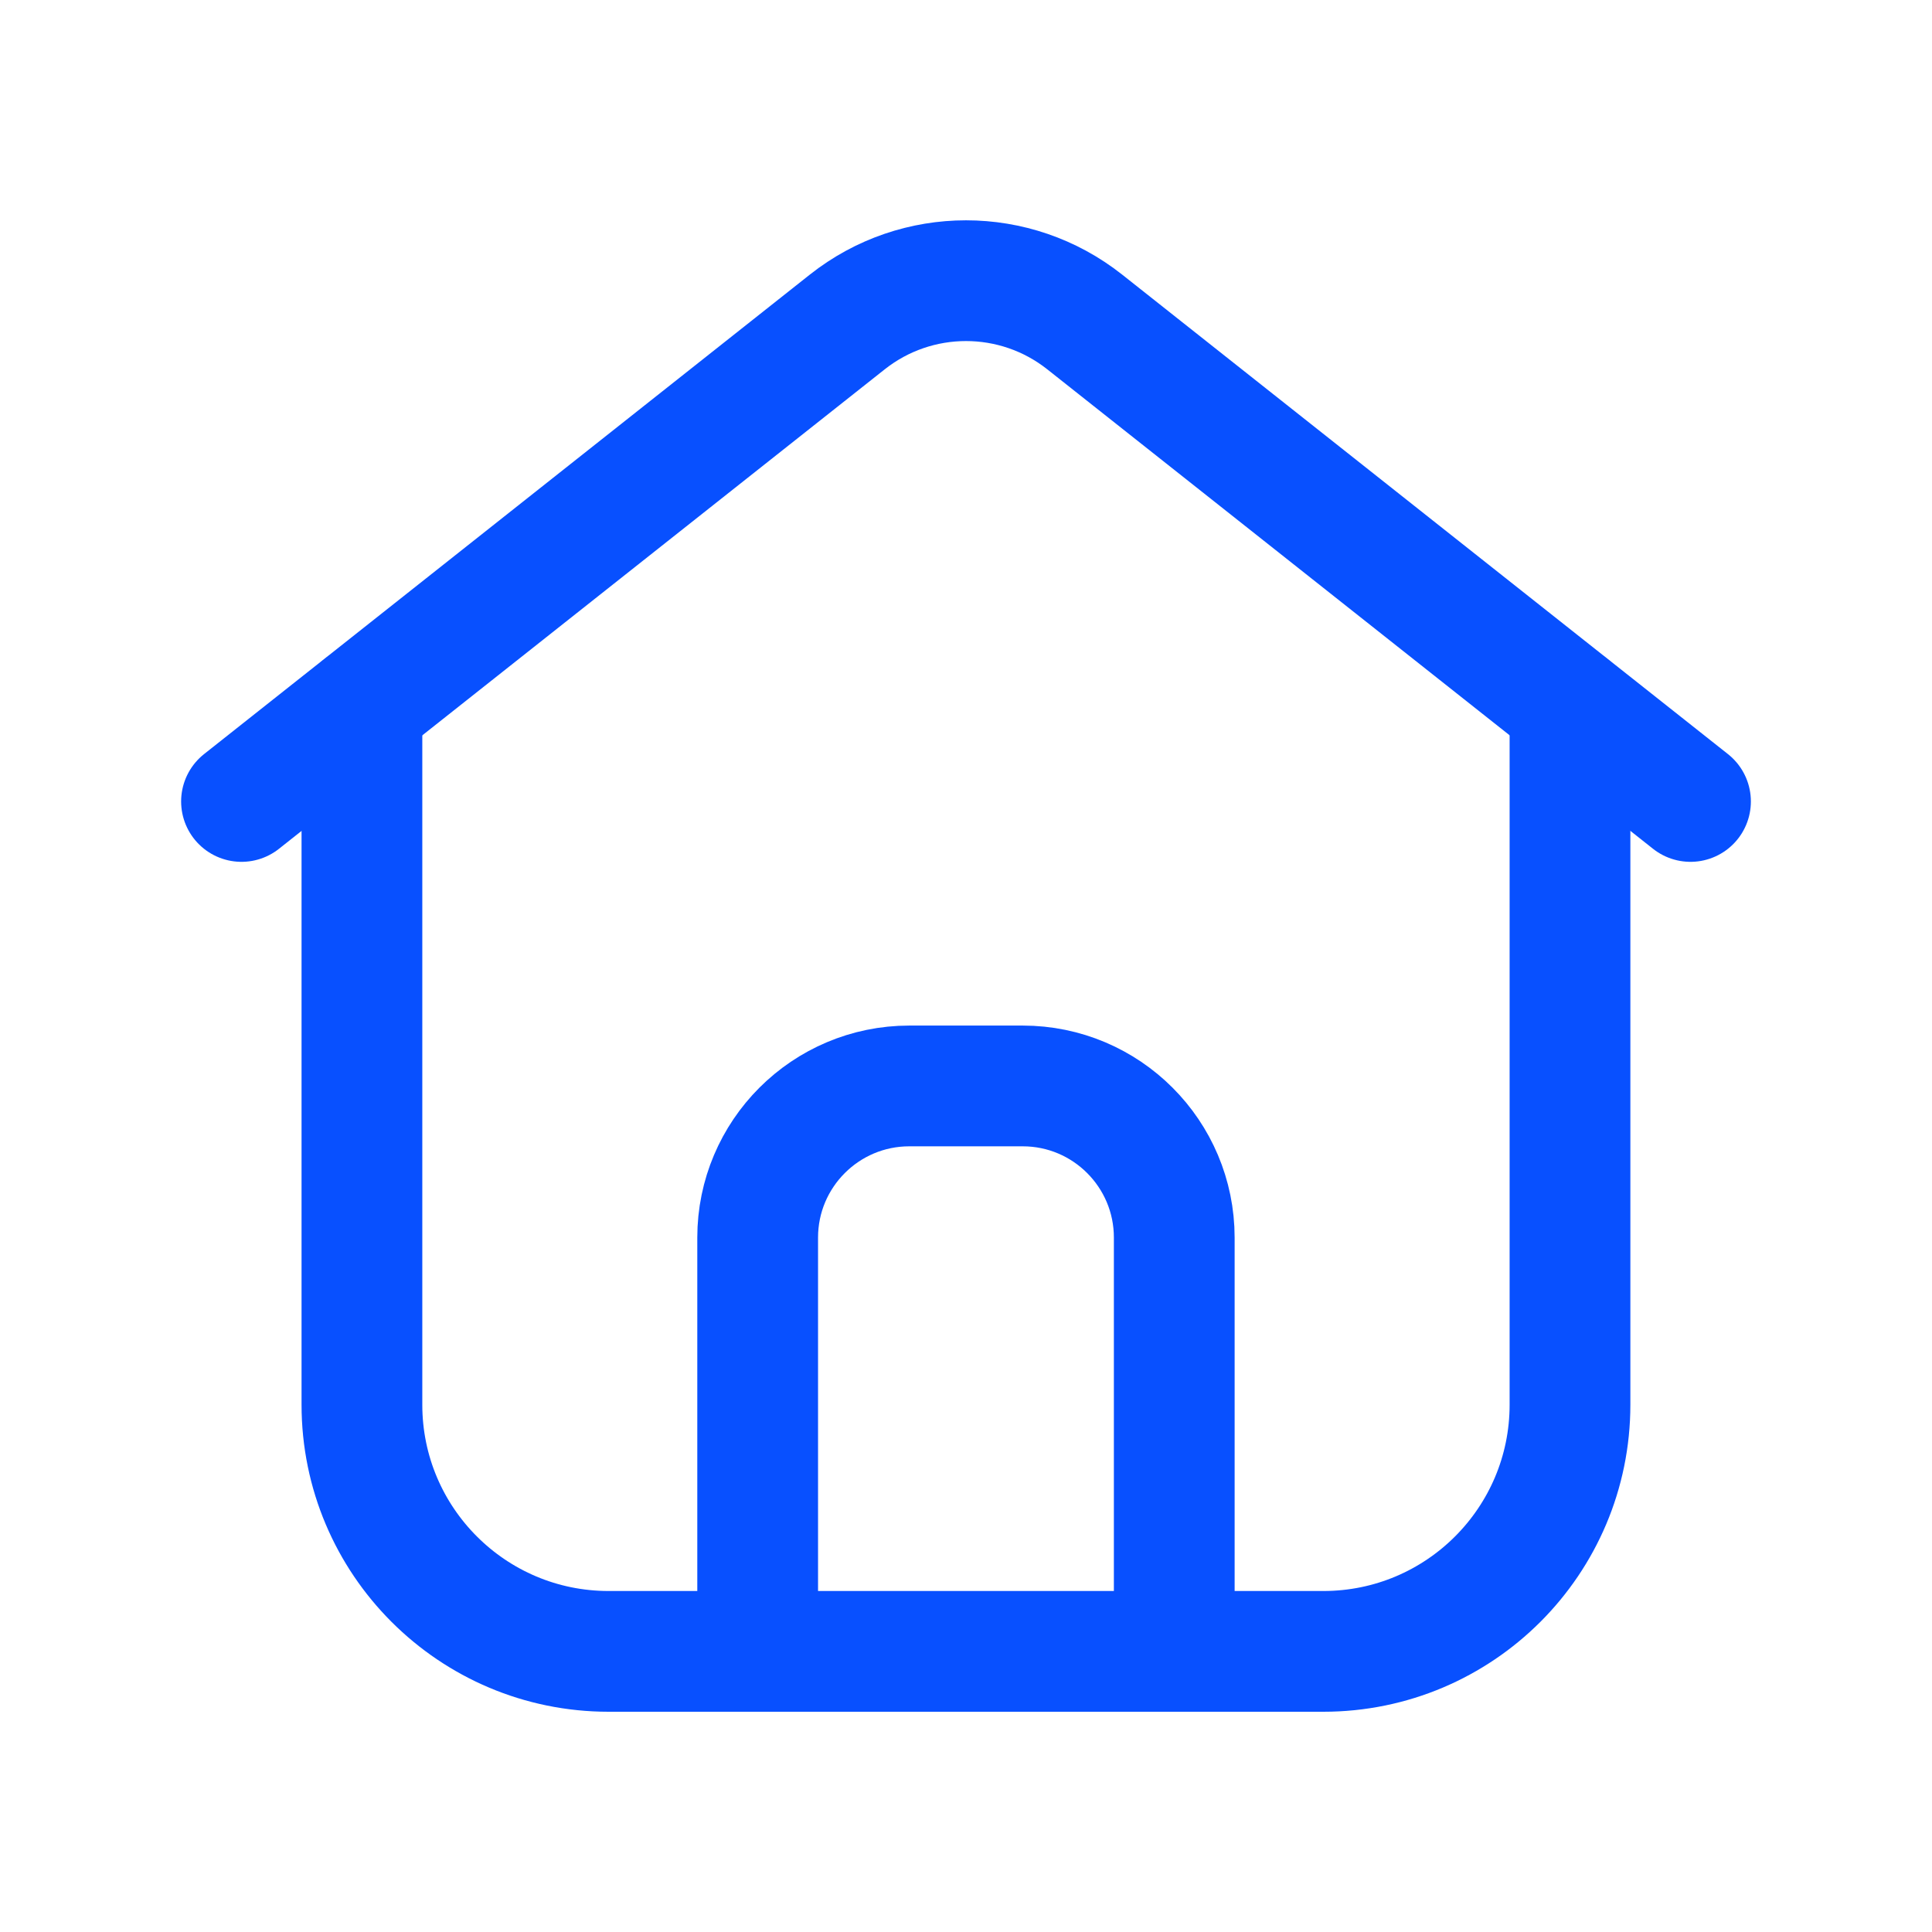 <svg width="24px"  height="24px"  viewBox="0 0 24 24" fill="none" xmlns="http://www.w3.org/2000/svg">
<path d="M21 9.956L13.474 3.999C12.61 3.316 11.39 3.316 10.526 3.999L3 9.956" stroke="#0850ff"  stroke-width="1.5"  stroke-linecap="round" stroke-linejoin="round"/>
<path d="M4.496 8.775V17.45C4.496 19.142 5.868 20.514 7.56 20.514H16.439C18.131 20.514 19.503 19.142 19.503 17.45V8.775" stroke="#0850ff"  stroke-width="1.5"  stroke-linecap="round" stroke-linejoin="round"/>
<path d="M9.412 20.514V15.374C9.412 14.334 10.256 13.49 11.296 13.49H12.704C13.744 13.49 14.587 14.334 14.587 15.374V20.514" stroke="#0850ff"  stroke-width="1.5"  stroke-linecap="round" stroke-linejoin="round"/>
</svg>